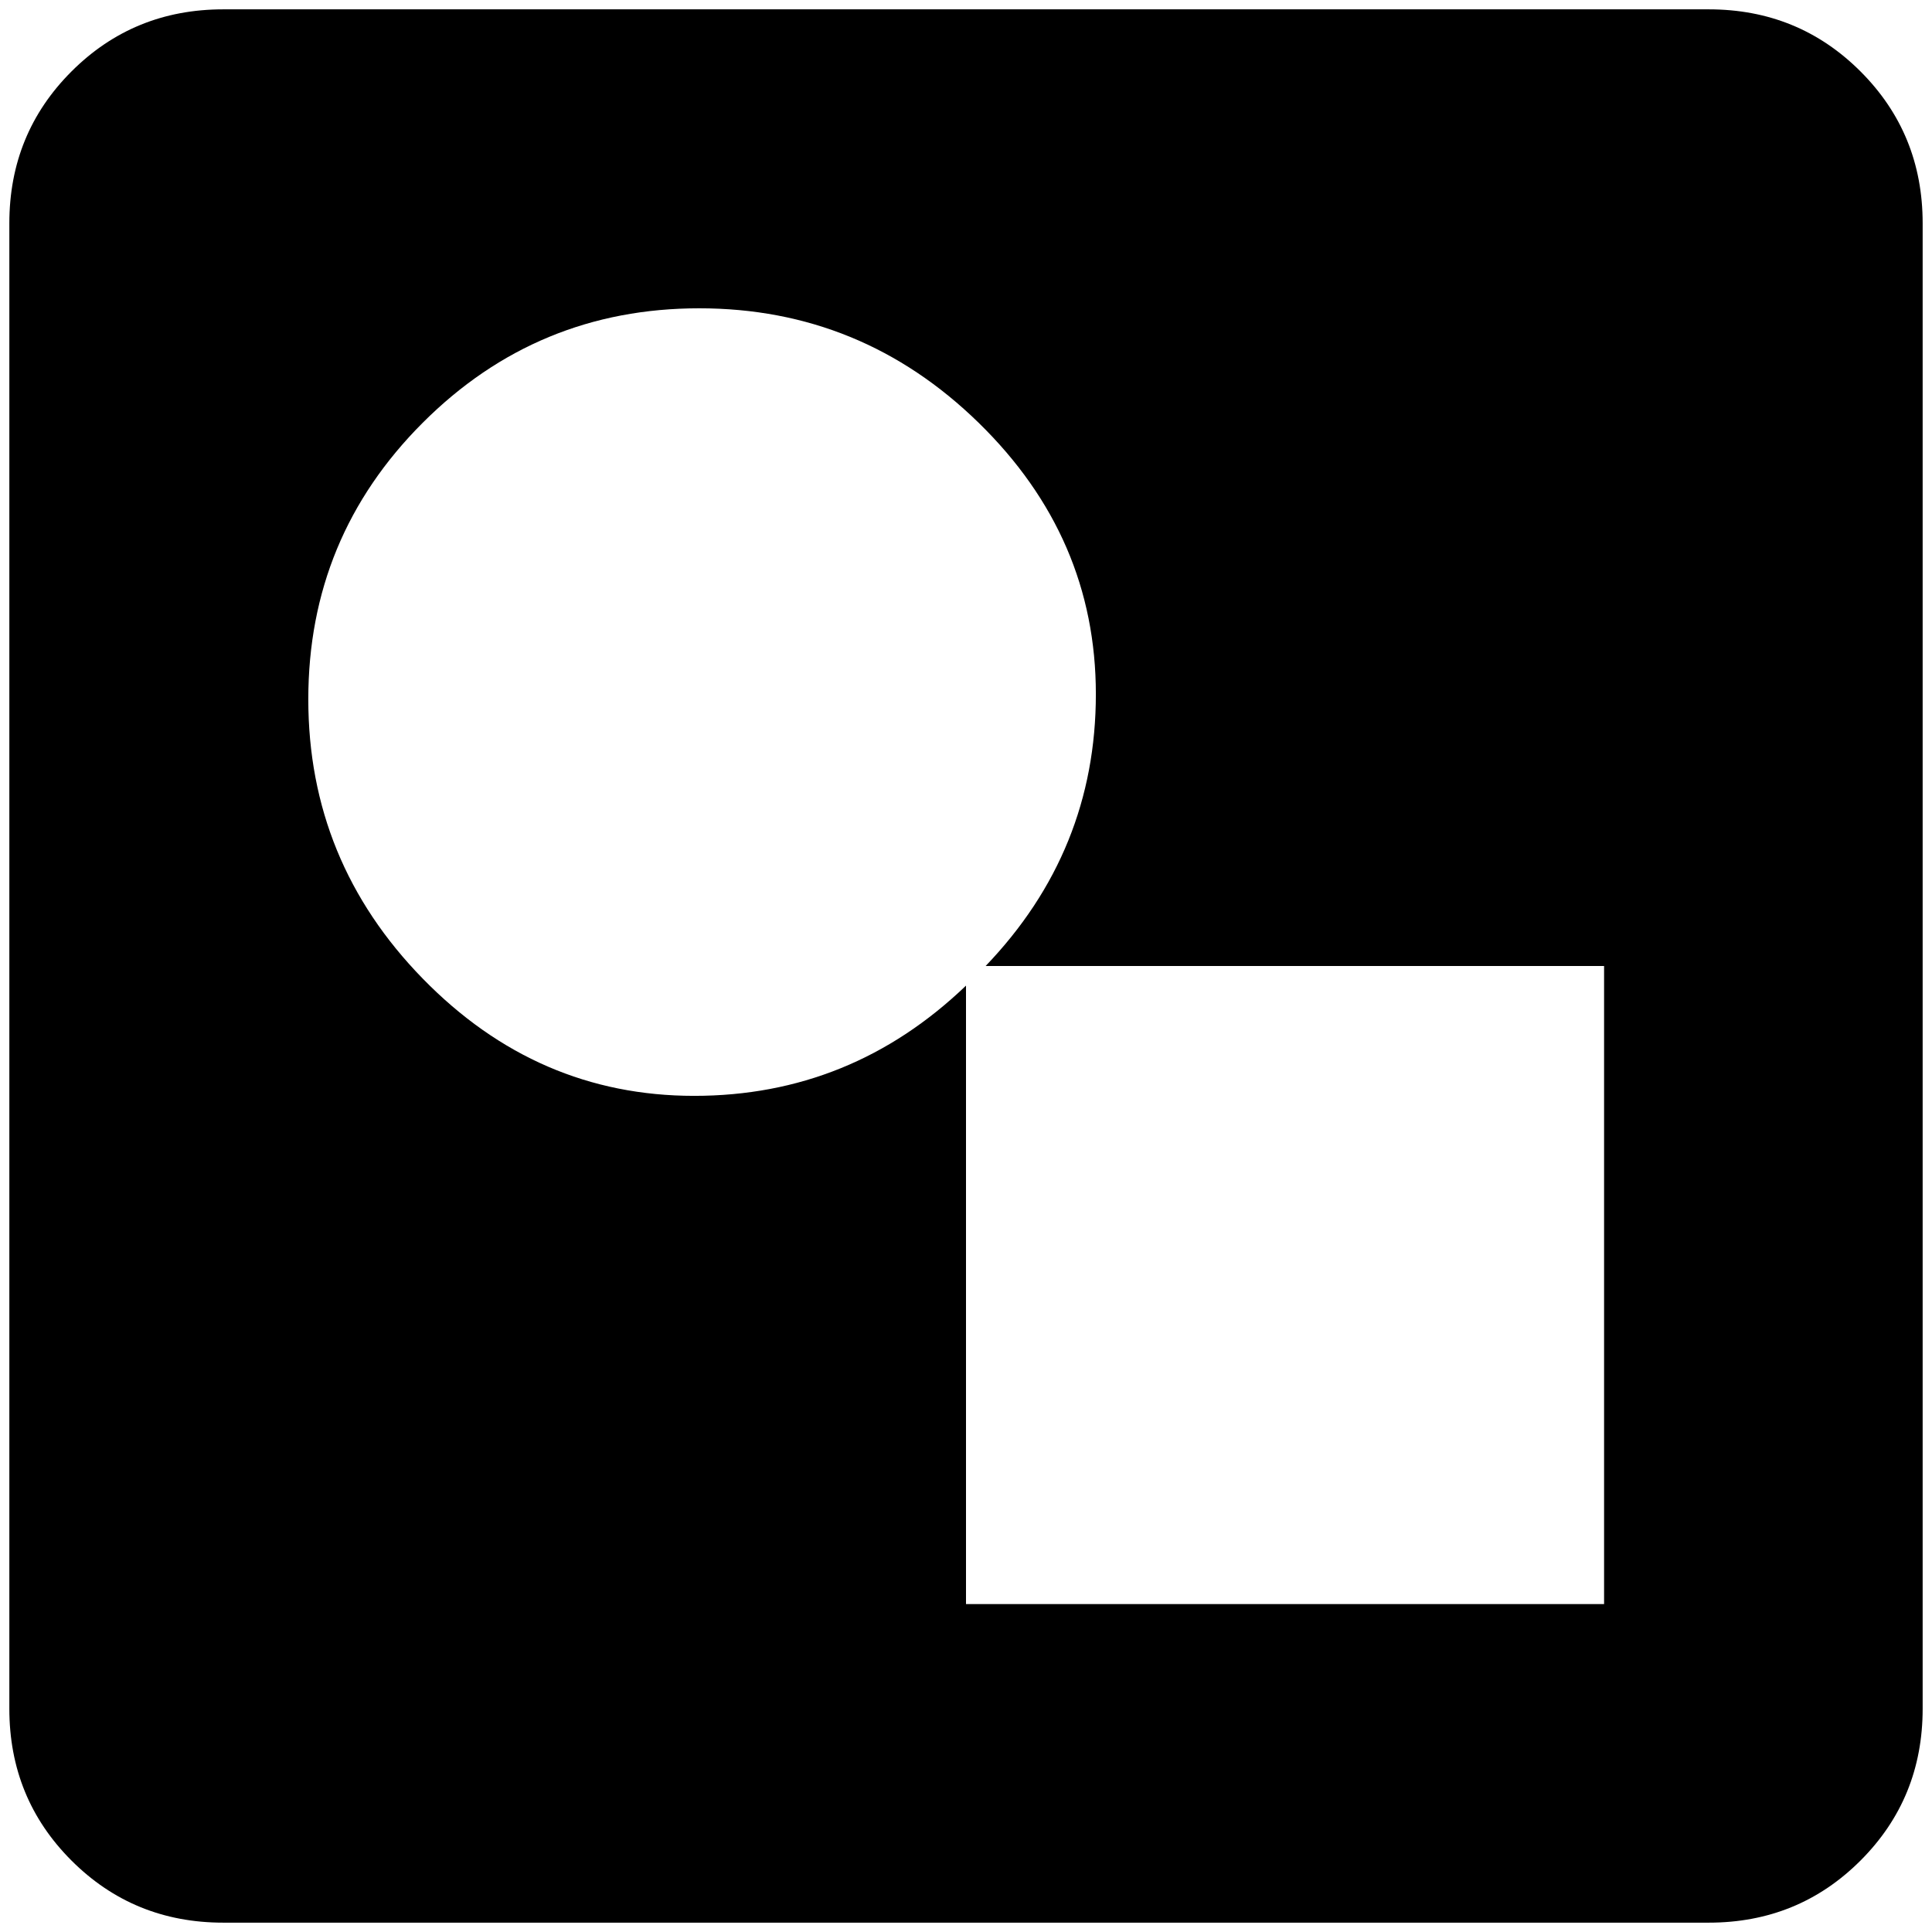 <?xml version="1.0" standalone="no"?>
<!DOCTYPE svg PUBLIC "-//W3C//DTD SVG 1.1//EN" "http://www.w3.org/Graphics/SVG/1.1/DTD/svg11.dtd" >
<svg xmlns="http://www.w3.org/2000/svg" xmlns:xlink="http://www.w3.org/1999/xlink" version="1.1" width="2048" height="2048" viewBox="-10 0 2068 2048">
   <path fill="currentColor"
d="M1707 1707h-683v-662q-123 118 -291 118t-290.5 -125.5t-122.5 -299t122.5 -296t296 -122.5t299 122.5t125.5 290.5t-118 291h662v683zM1819 0h-1590q-96 0 -162.5 66.5t-66.5 162.5v1590q0 96 66.5 162.5t162.5 66.5h1590q96 0 162.5 -66.5t66.5 -162.5v-1590
q0 -96 -66.5 -162.5t-162.5 -66.5z" />
</svg>

